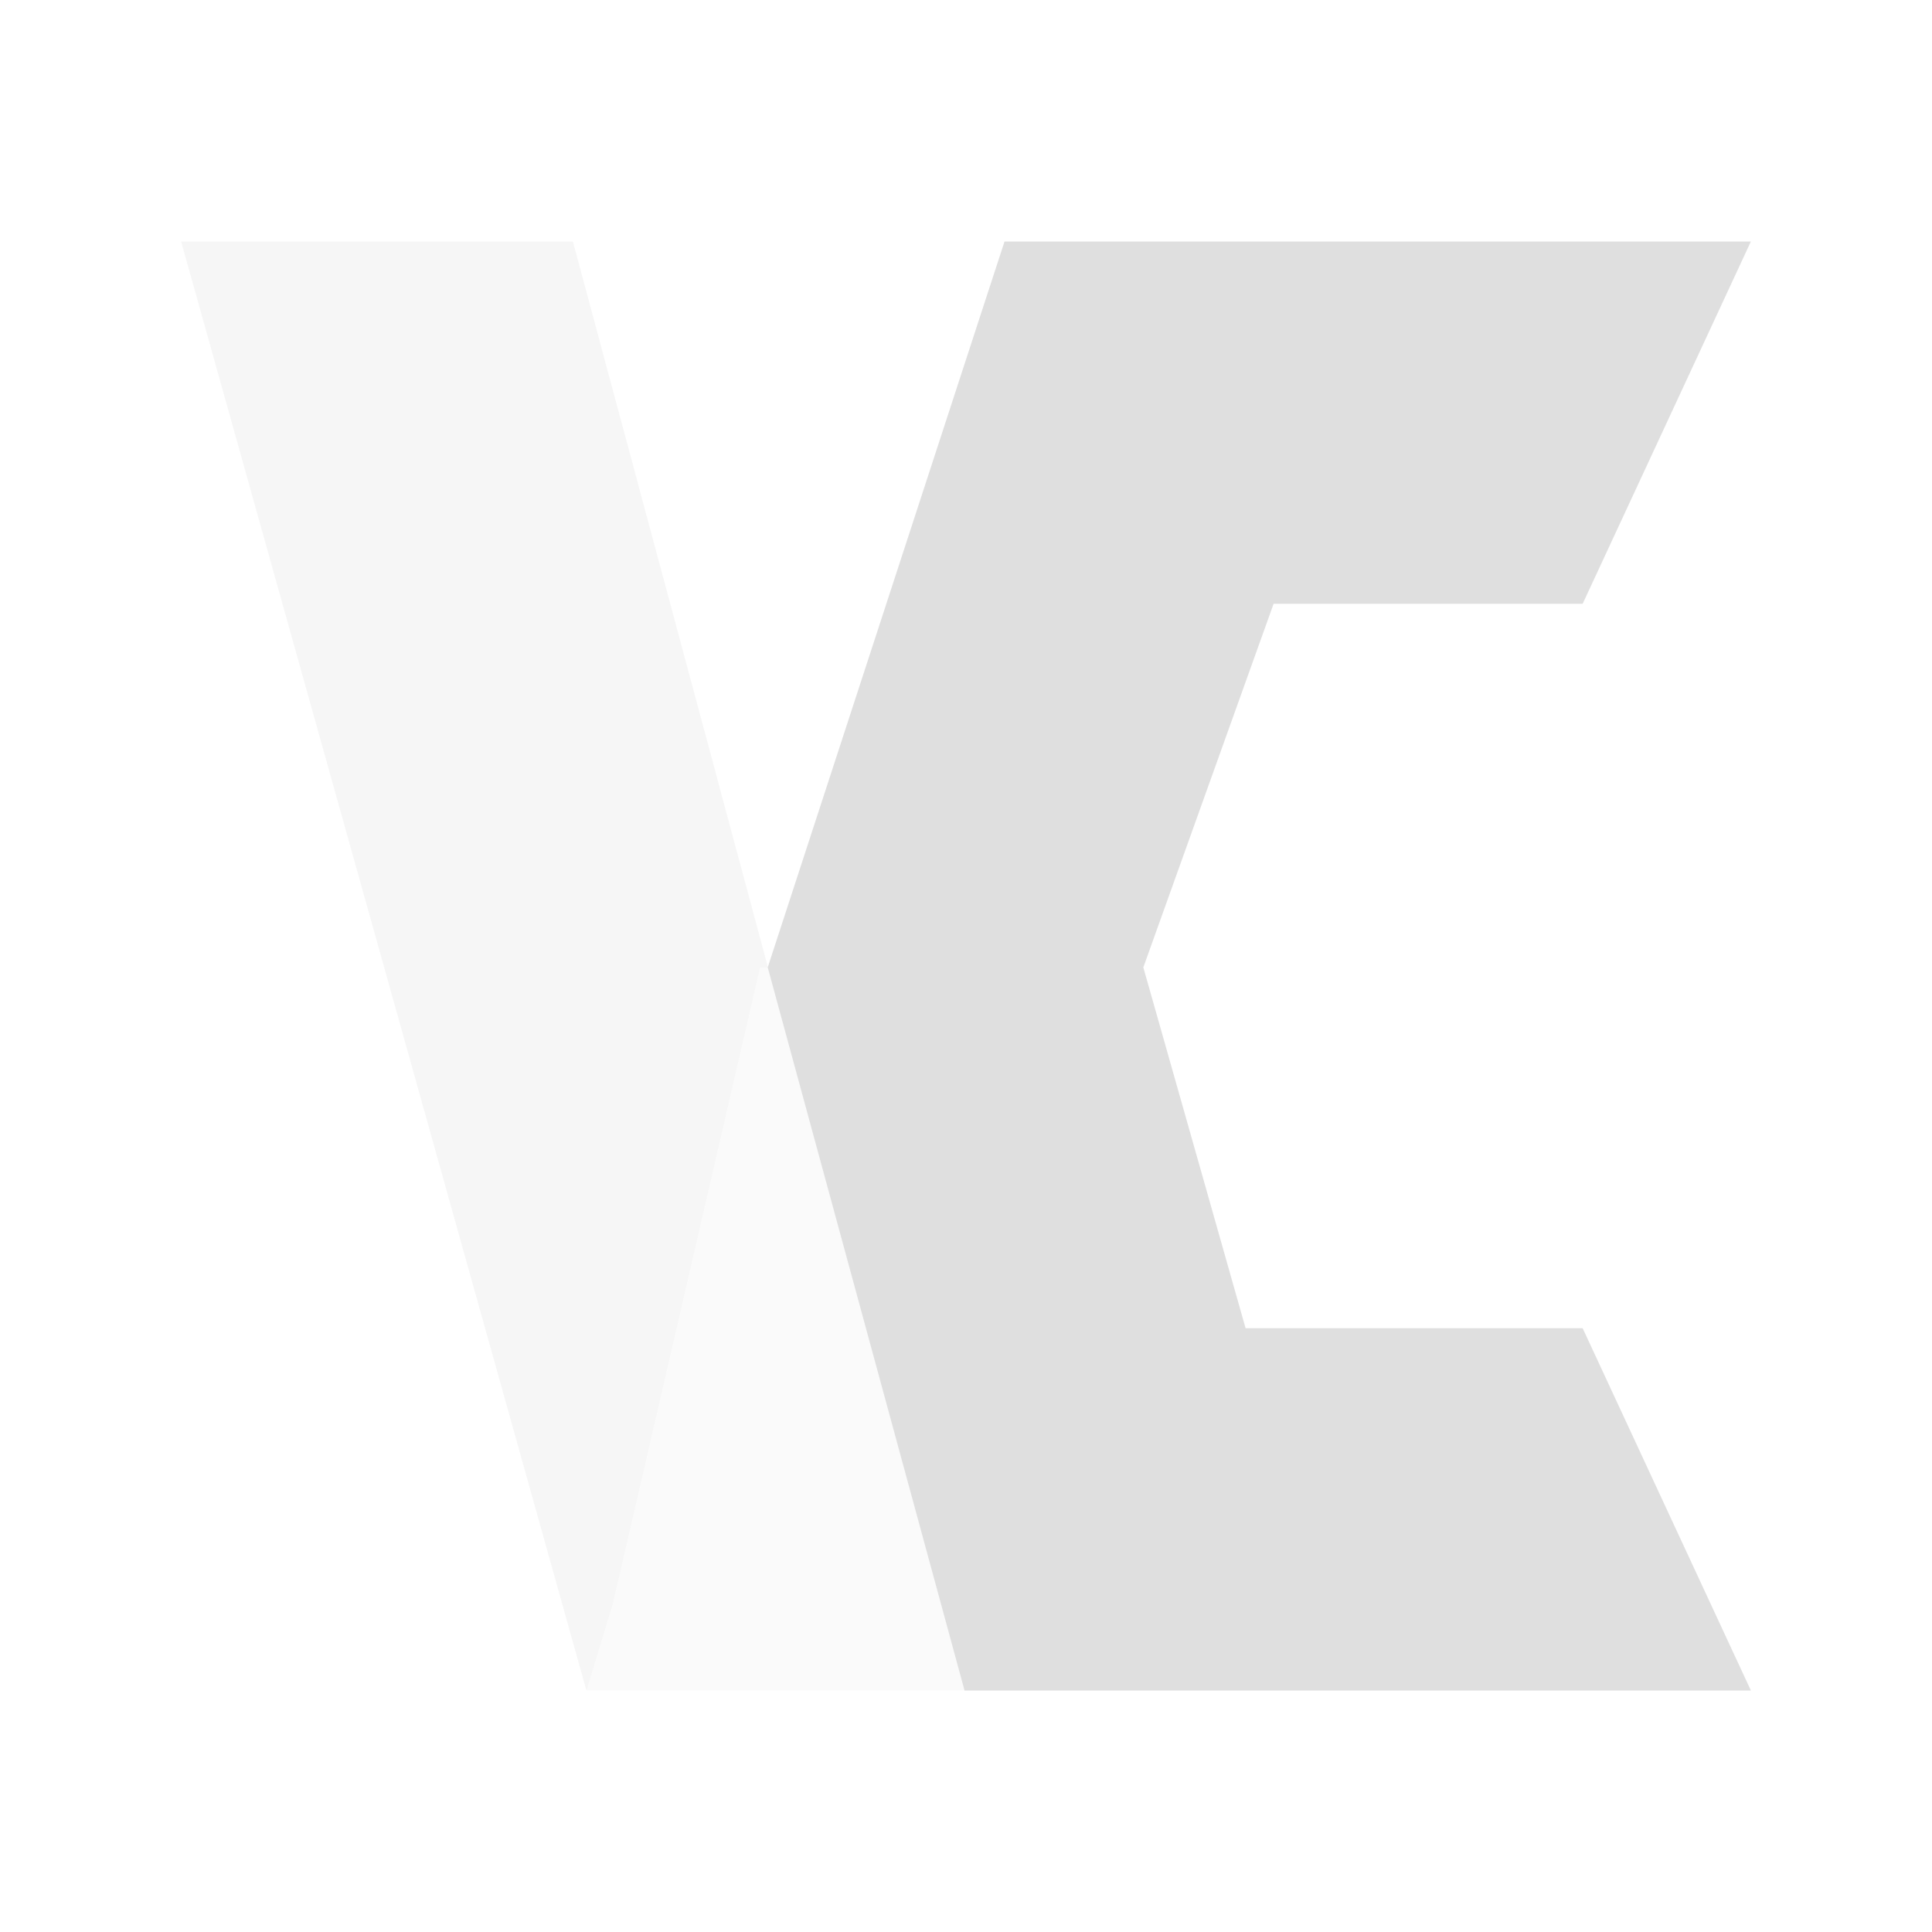 <?xml version="1.0" encoding="UTF-8" standalone="no"?>
<svg
   xmlns:dc="http://purl.org/dc/elements/1.1/"
   xmlns:cc="http://creativecommons.org/ns#"
   xmlns:rdf="http://www.w3.org/1999/02/22-rdf-syntax-ns#"
   xmlns:svg="http://www.w3.org/2000/svg"
   xmlns="http://www.w3.org/2000/svg"
   xmlns:sodipodi="http://sodipodi.sourceforge.net/DTD/sodipodi-0.dtd"
   xmlns:inkscape="http://www.inkscape.org/namespaces/inkscape"
   id="22-22-svg8"
   width="32"
   height="32"
   version="1.1"
   sodipodi:docname="veracrypt.svg"
   inkscape:version="0.92.3 (2405546, 2018-03-11)">
  <defs
     id="defs10" />
  <sodipodi:namedview
     pagecolor="#ffffff"
     bordercolor="#666666"
     borderopacity="1"
     objecttolerance="10"
     gridtolerance="10"
     guidetolerance="10"
     inkscape:pageopacity="0"
     inkscape:pageshadow="2"
     inkscape:window-width="1920"
     inkscape:window-height="1020"
     id="namedview8"
     showgrid="false"
     inkscape:zoom="6.61"
     inkscape:cx="11"
     inkscape:cy="11"
     inkscape:window-x="0"
     inkscape:window-y="30"
     inkscape:window-maximized="1"
     inkscape:current-layer="22-22-svg8">
    <inkscape:grid
       type="xygrid"
       id="grid844" />
  </sodipodi:namedview>
  <g
     id="22-22-veracrypt"
     transform="translate(0,-22)">
    <rect
       id="22-22-rect821"
       width="22"
       height="22"
       x="0"
       y="0"
       style="opacity:0.001;fill:#000000;fill-opacity:1;stroke-width:1.192" />
    <path
       id="22-22-path2"
       d="m 2,3 4.449,16 0.291,-0.955 1.615,-7.029 h 0.086 L 6.301,3 Z"
       style="opacity:0.3;fill:#dfdfdf"
       inkscape:connector-curvature="0" />
    <path
       id="22-22-path4"
       d="m 12.036,11.02 -3.68,-0.005 -1.615,7.029 -0.292,0.955 4.159,-7e-6 c 1.688,-7.318 1.429,-7.98 1.429,-7.98 z"
       style="opacity:0.15;fill:#dfdfdf"
       inkscape:connector-curvature="0" />
    <path
       id="22-22-path6"
       d="M 11.038,3 8.439,11.016 10.6,19 h 8.631 L 17.385,15 h -3.7 L 12.563,11.016 13.993,7 h 3.392 l 1.846,-4 z"
       style="fill:#dfdfdf"
       inkscape:connector-curvature="0" />
  </g>
  <g
     id="veracrypt">
    <rect
       style="opacity:0.001;fill:#000000;fill-opacity:1;stroke-width:1.733"
       y="0"
       x="0"
       height="32"
       width="32"
       id="rect822" />
    <path
       inkscape:connector-curvature="0"
       style="opacity:0.3;fill:#dfdfdf;stroke-width:1.504"
       d="M 3,4 9.713,28 10.152,26.567 12.59,16.023 h 0.13 L 9.489,4 Z"
       id="path824" />
    <path
       inkscape:connector-curvature="0"
       style="opacity:0.15;fill:#dfdfdf;stroke-width:1.504"
       d="m 18.143,16.03 -5.552,-0.007 -2.437,10.544 -0.441,1.433 6.275,-1.1e-5 c 2.547,-10.977 2.156,-11.97 2.156,-11.97 z"
       id="path826" />
    <path
       inkscape:connector-curvature="0"
       style="fill:#dfdfdf;stroke-width:1.504"
       d="M 16.638,4 12.716,16.023 15.976,28 h 13.024 l -2.786,-6 h -5.583 l -1.694,-5.977 2.158,-6.023 h 5.119 l 2.786,-6 z"
       id="path828" />
  </g>
</svg>
